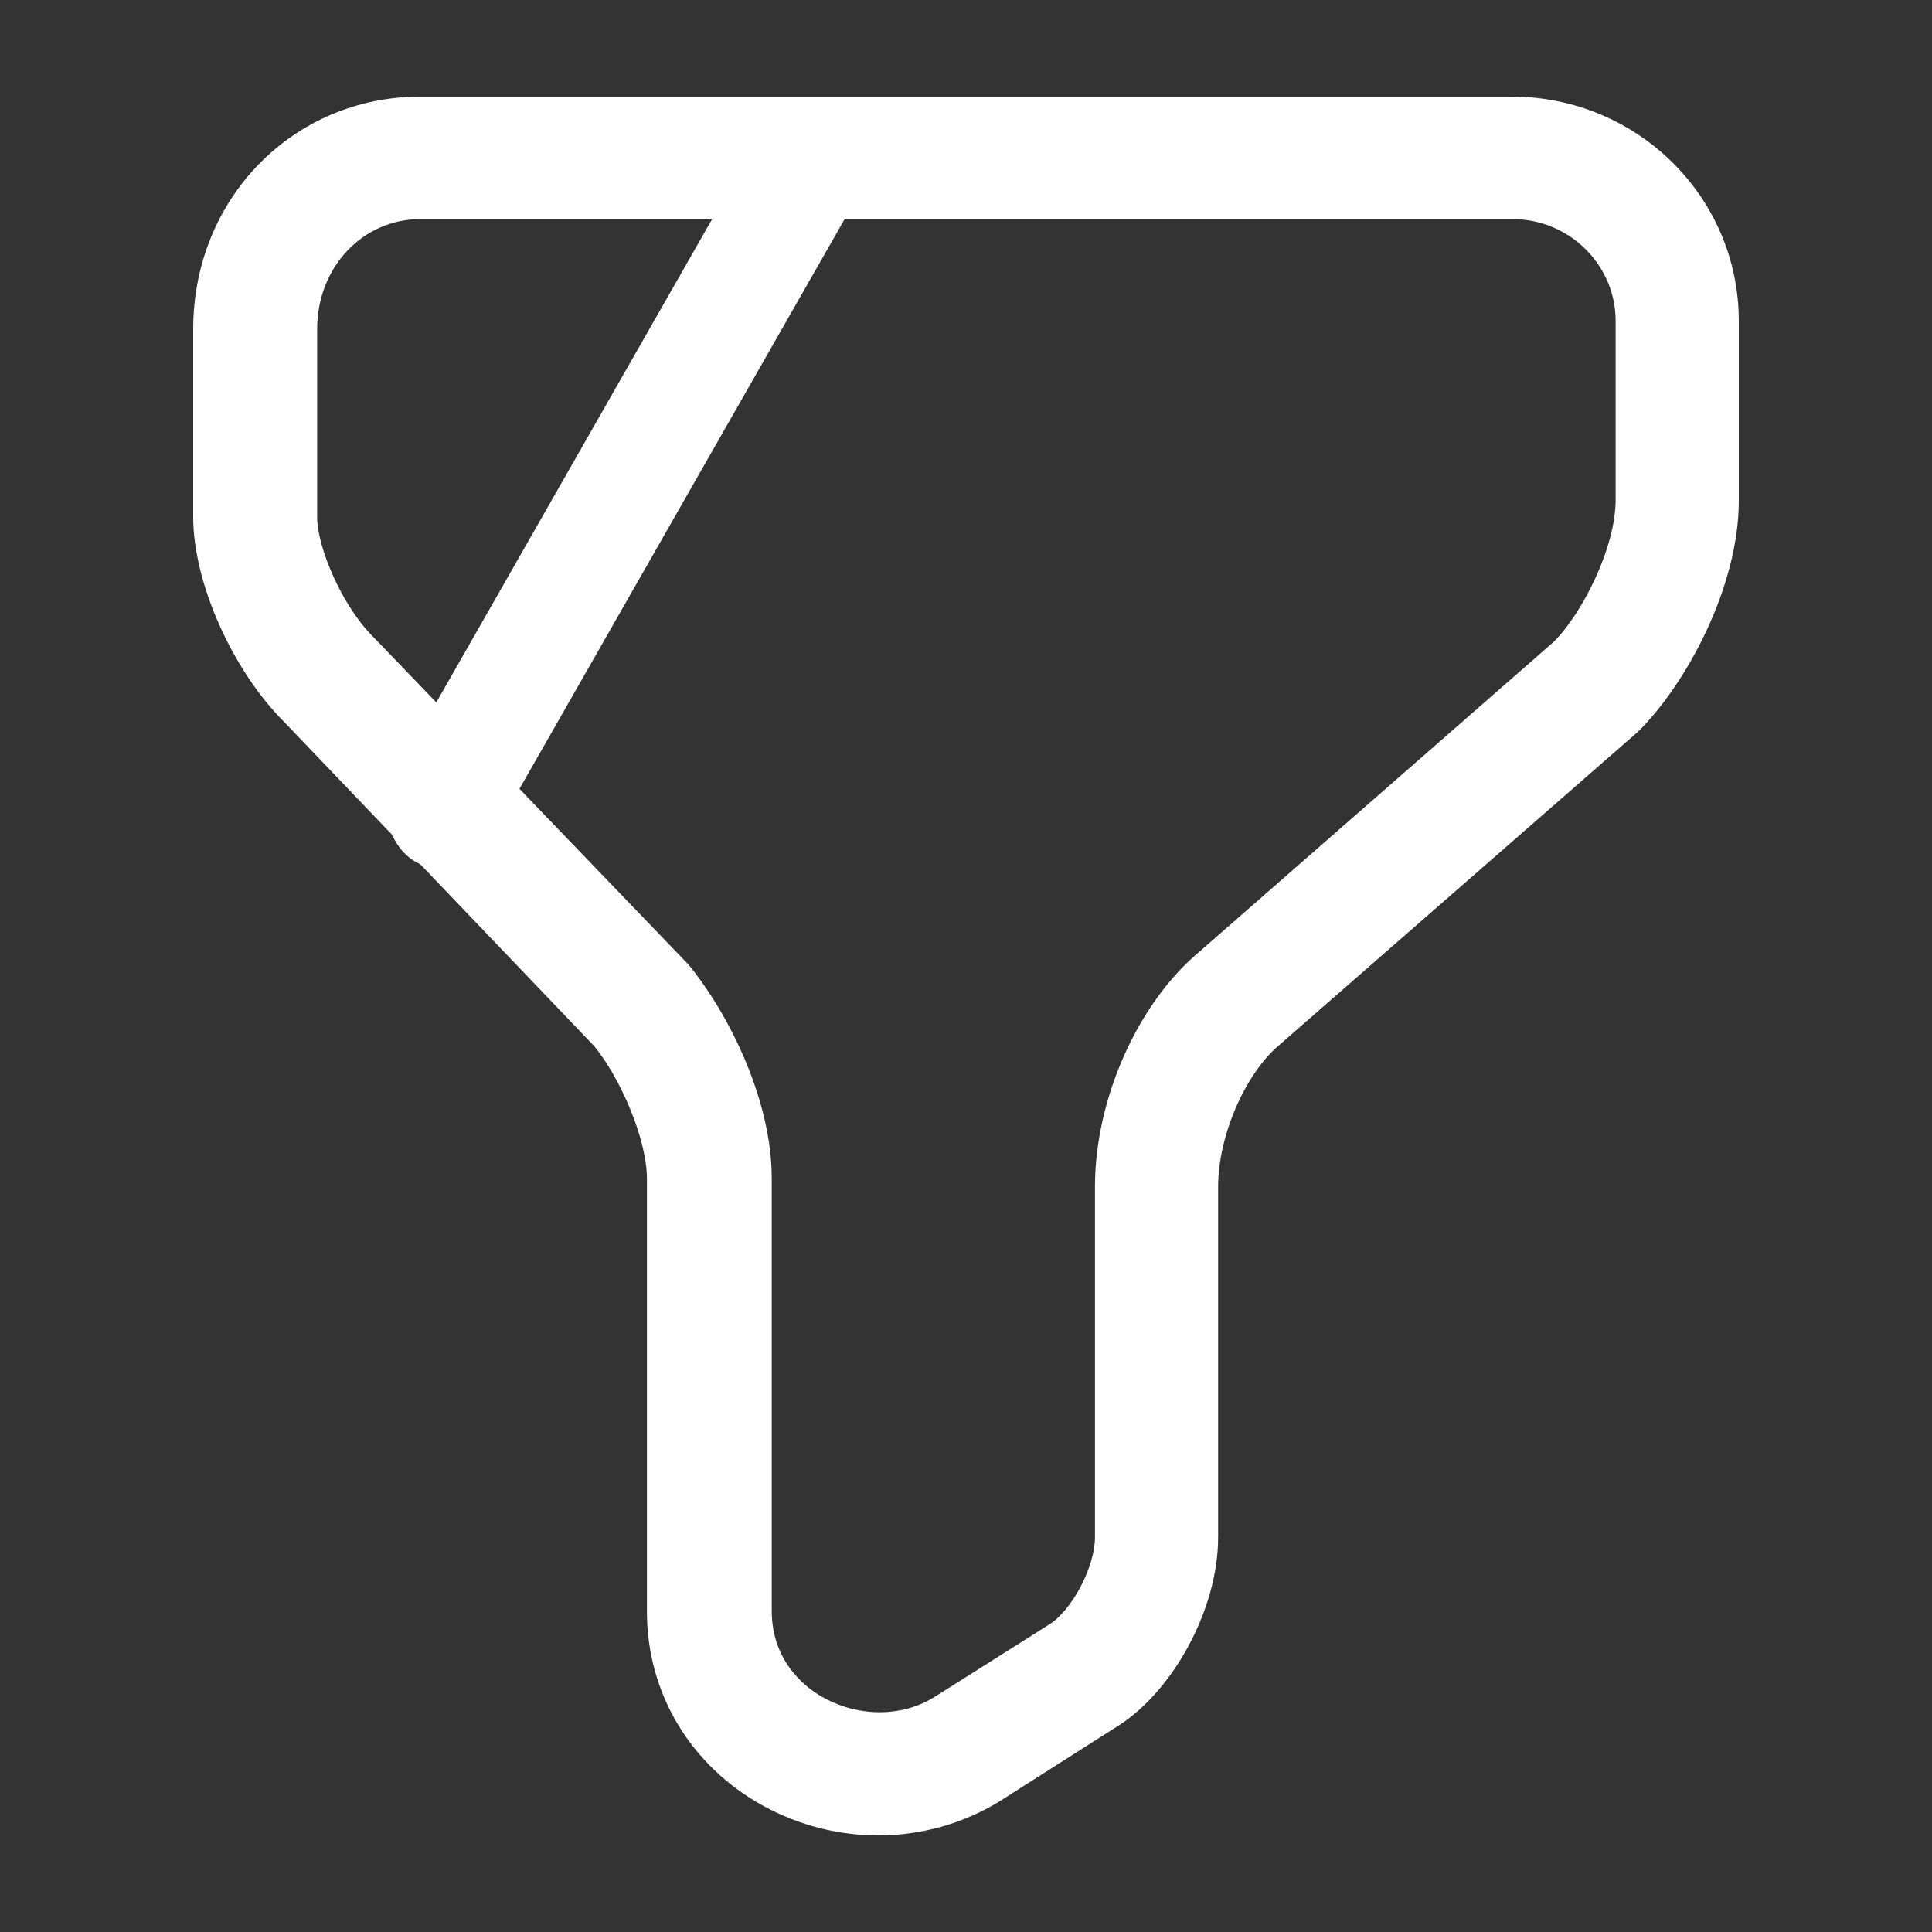 <svg xmlns="http://www.w3.org/2000/svg" width="20" height="20" fill="none" viewBox="0 0 20 20"><rect x="0" y="0" width="20" height="20" fill="#333333" stroke="none"/><path fill="#fff" d="M9.093 19C8.682 19 8.28 18.899 7.904 18.696C7.151 18.282 6.697 17.53 6.697 16.684V12.206C6.697 11.783 6.415 11.149 6.15 10.828L2.95 7.482C2.411 6.949 2 6.037 2 5.352V3.408C2 2.056 3.035 1 4.353 1H15.647C16.948 1 18 2.039 18 3.324V5.183C18 6.07 17.461 7.076 16.956 7.575L13.251 10.811C12.892 11.107 12.61 11.758 12.61 12.282V15.915C12.61 16.668 12.13 17.538 11.532 17.893L10.351 18.645C9.966 18.882 9.529 19 9.093 19ZM4.353 2.268C3.754 2.268 3.283 2.766 3.283 3.408V5.352C3.283 5.665 3.54 6.273 3.865 6.594L7.125 9.983C7.561 10.515 7.989 11.403 7.989 12.197V16.676C7.989 17.225 8.374 17.496 8.537 17.58C8.896 17.775 9.333 17.775 9.666 17.572L10.856 16.82C11.095 16.676 11.335 16.22 11.335 15.915V12.282C11.335 11.377 11.78 10.38 12.421 9.848L16.083 6.645C16.374 6.358 16.725 5.673 16.725 5.175V3.324C16.725 2.741 16.246 2.268 15.656 2.268H4.353Z"/><path fill="#fff" d="M4.586 9C4.477 9 4.376 8.966 4.275 8.906C4.003 8.719 3.917 8.319 4.088 8.022L7.924 1.301C8.095 1.003 8.453 0.909 8.725 1.097C8.997 1.284 9.083 1.675 8.912 1.973L5.076 8.694C4.967 8.889 4.781 9 4.586 9Z"/></svg>